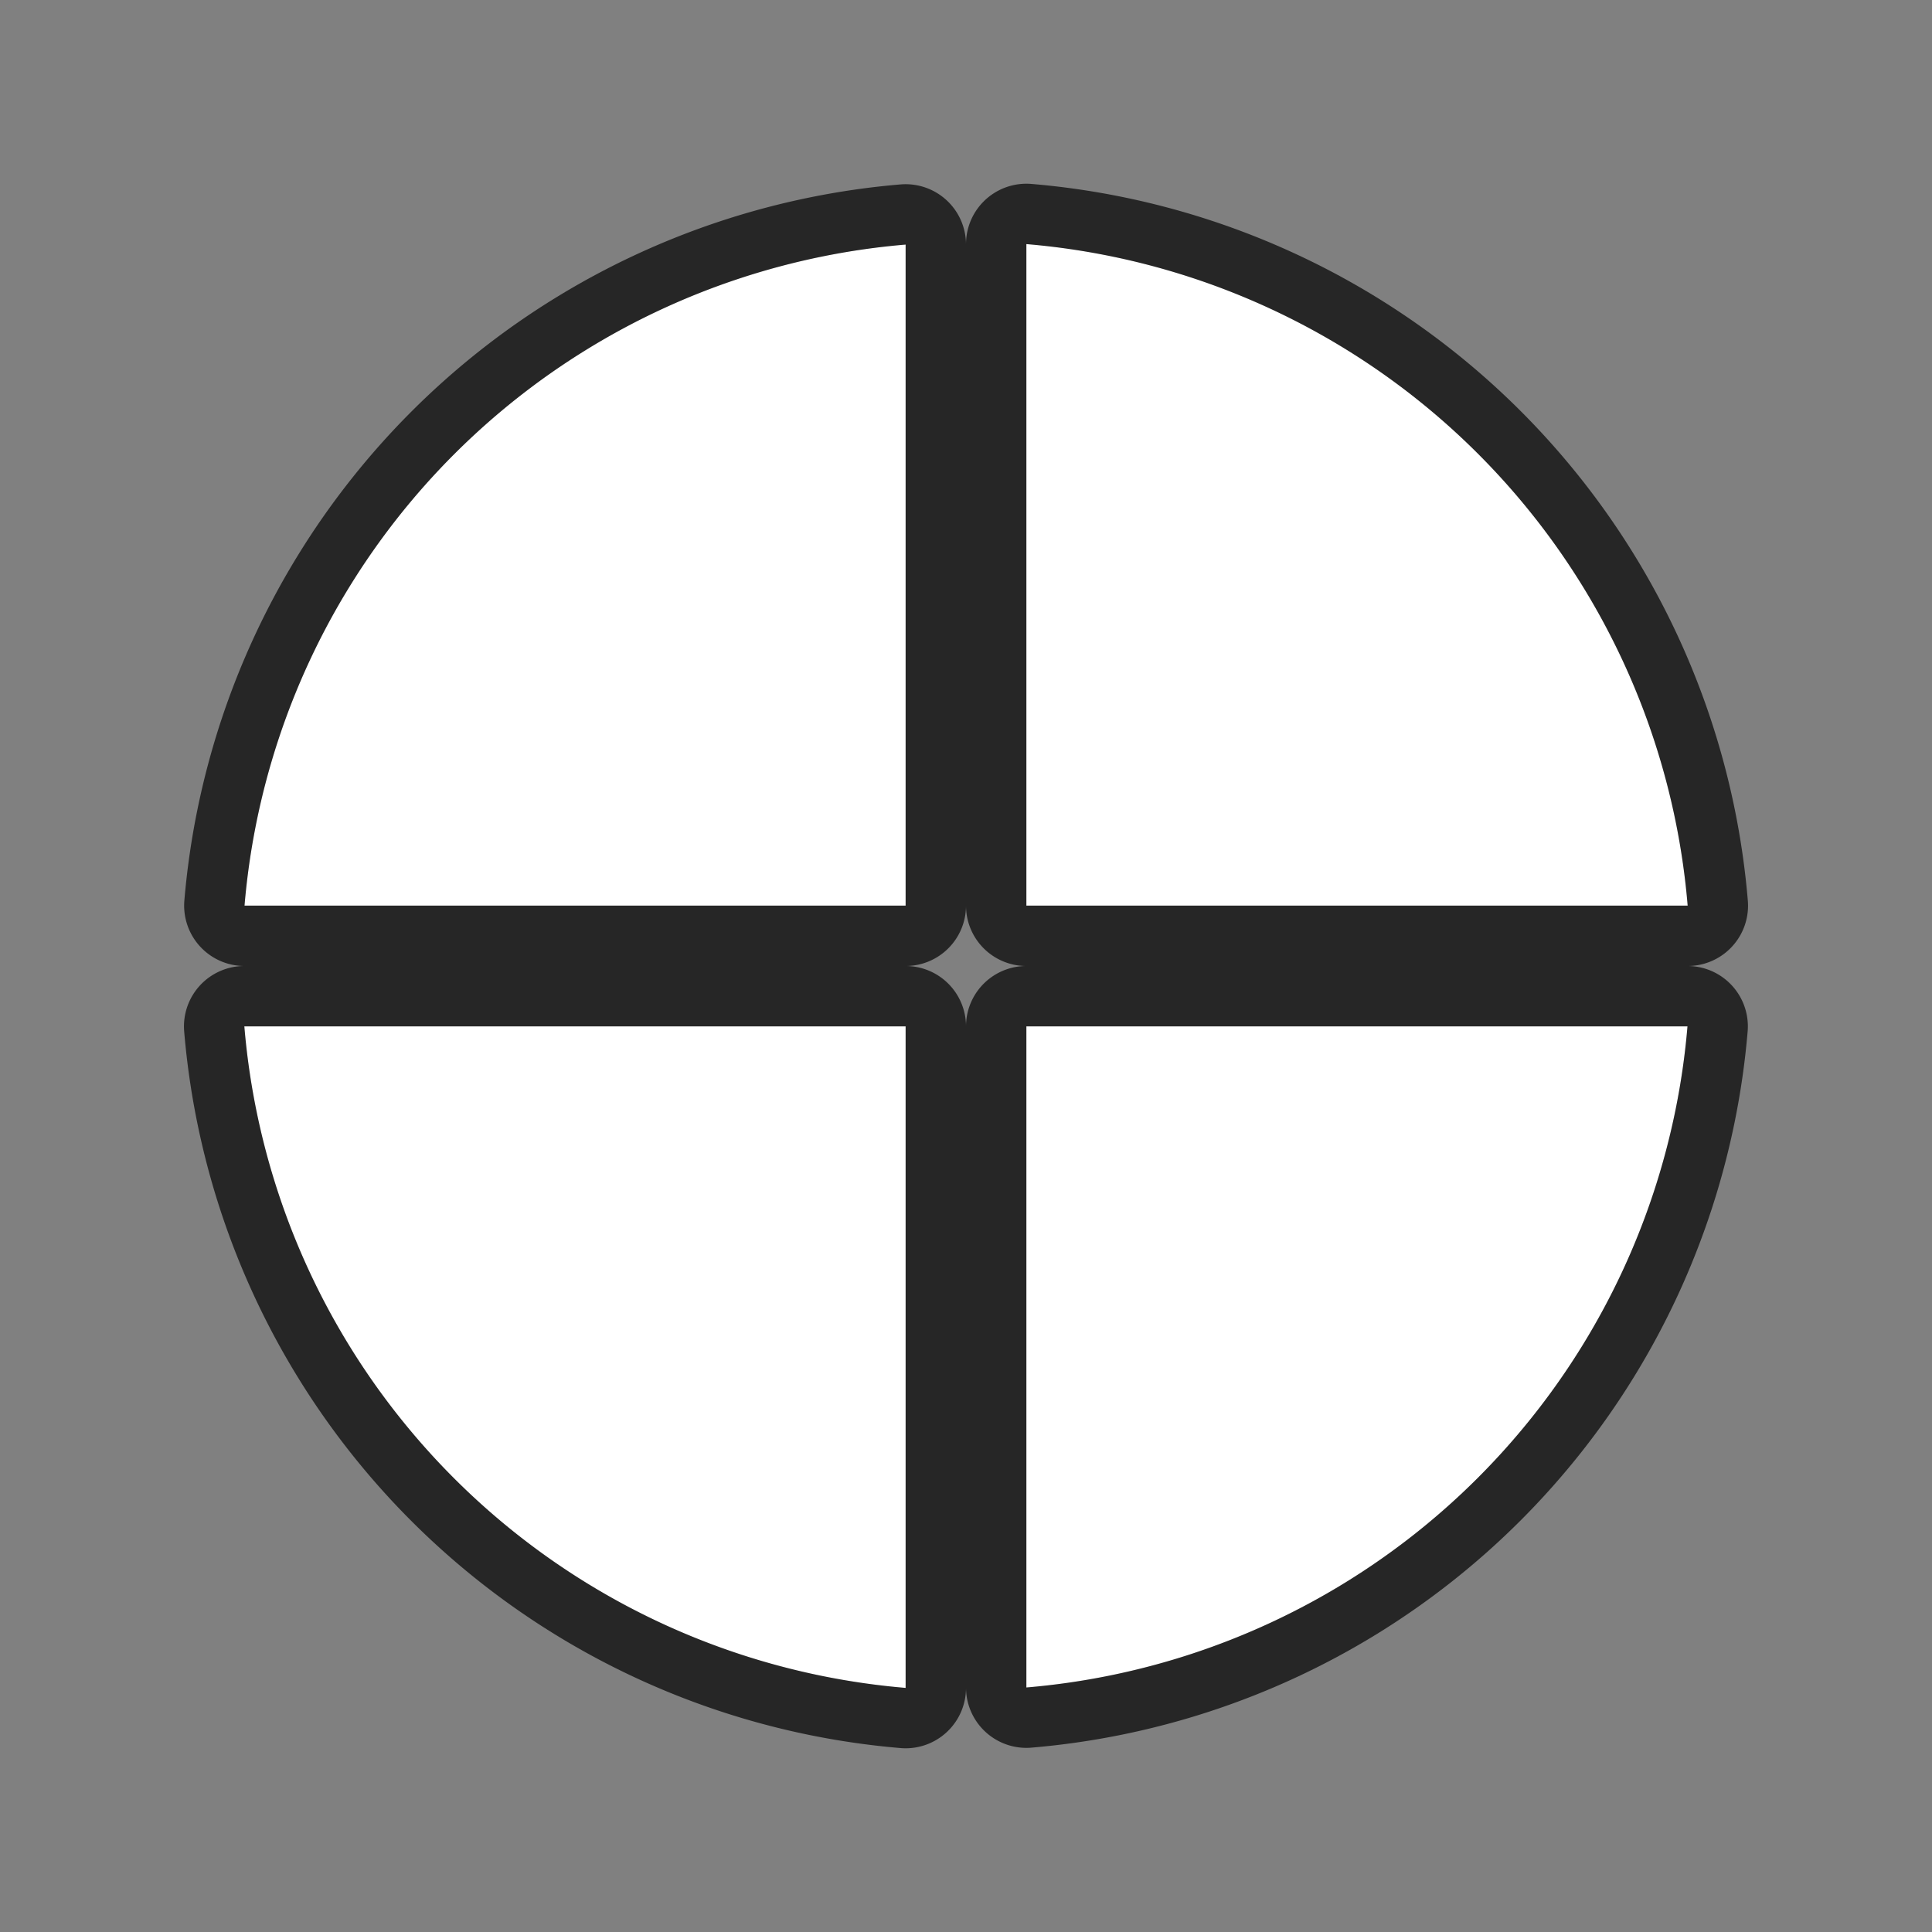 <svg xmlns="http://www.w3.org/2000/svg" viewBox="0 0 32 32"><rect x="0" y="0" width="32" height="32" fill="#808080" stroke="none"/><path d="M17 4.043V15h10.953A12 12 0 0017 4.043zm-2 .008A12 12 0 004.05 15H15zM4.047 17A12 12 0 0015 27.957V17zM17 17v10.95A12 12 0 0027.95 17z" stroke="#000" stroke-width="2" opacity=".7" stroke-linejoin="round"/><path d="M17 4.043V15h10.953A12 12 0 0017 4.043zm-2 .008A12 12 0 004.05 15H15zM4.047 17A12 12 0 0015 27.957V17zM17 17v10.95A12 12 0 0027.95 17z" fill="#fff"/></svg>